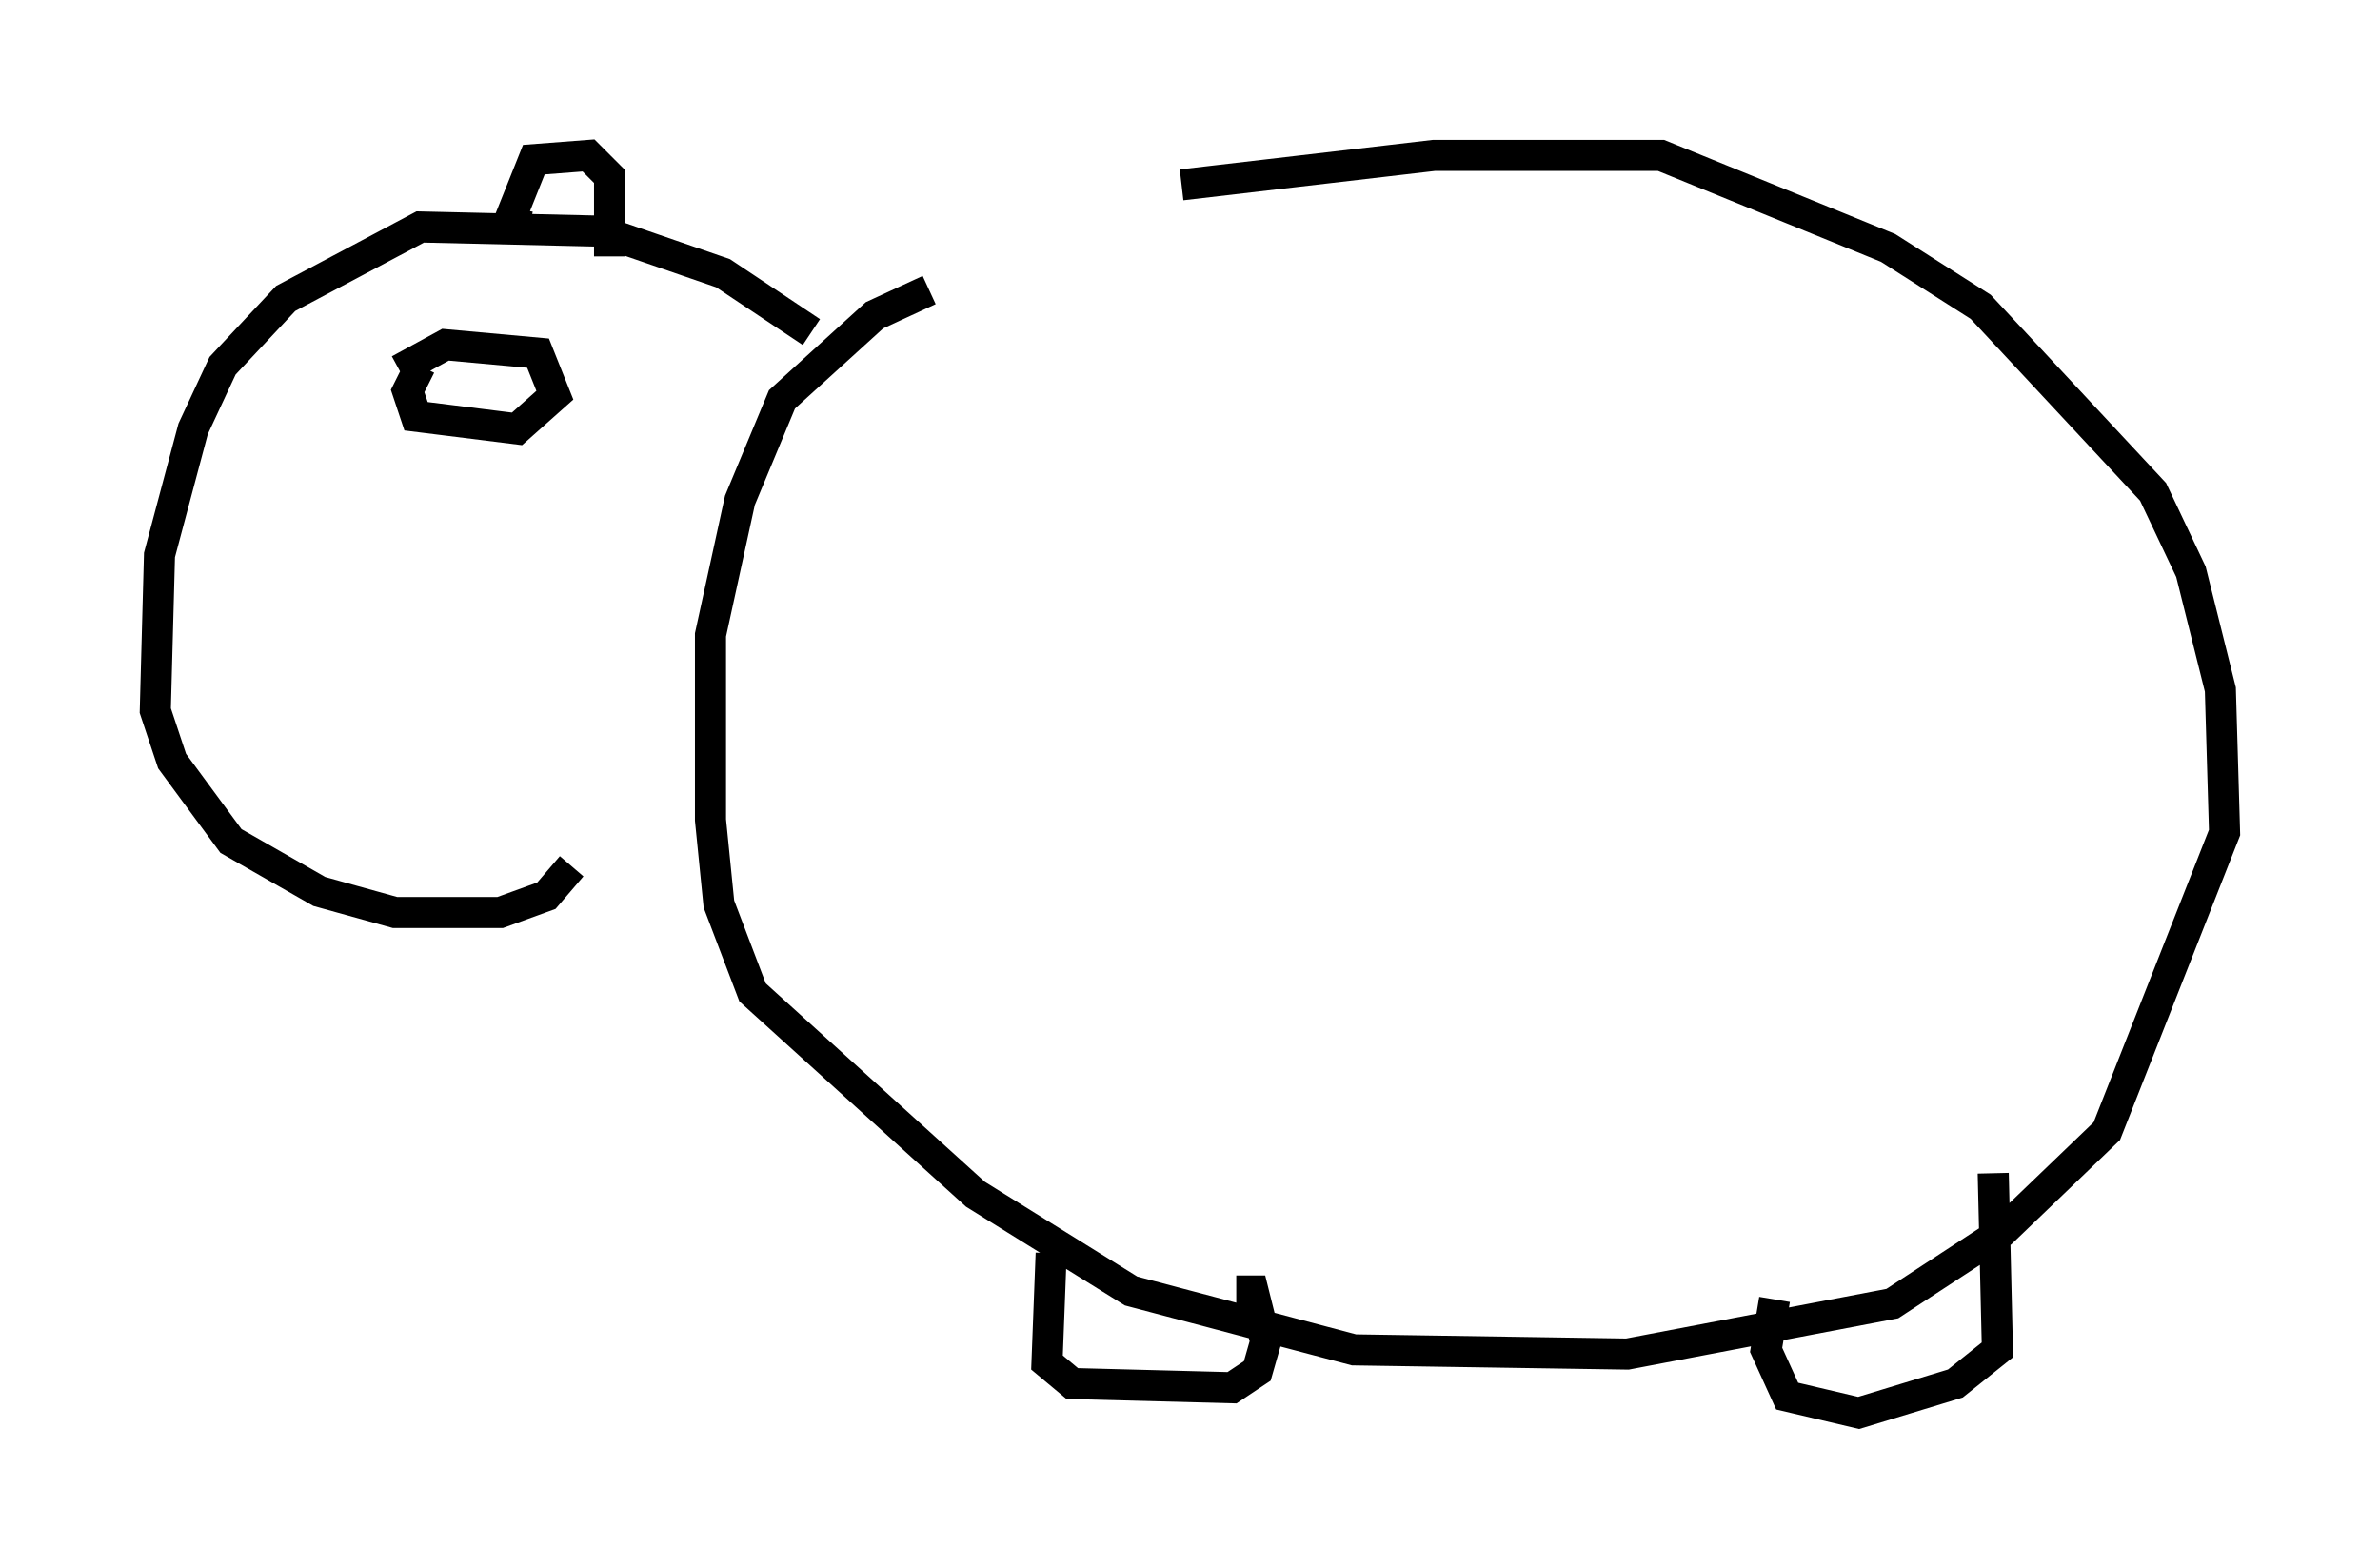 <?xml version="1.0" encoding="utf-8" ?>
<svg baseProfile="full" height="50.46" version="1.1" width="76.576" xmlns="http://www.w3.org/2000/svg" xmlns:ev="http://www.w3.org/2001/xml-events" xmlns:xlink="http://www.w3.org/1999/xlink"><defs /><rect fill="white" height="50.46" width="76.576" x="0" y="0" /><path d="M28.41, 9.465 m9.607, -3.518 l8.119, -0.947 7.307, 0.0 l7.307, 2.977 2.977, 1.894 l5.548, 5.954 1.218, 2.571 l0.947, 3.789 0.135, 4.601 l-3.789, 9.607 -3.383, 3.248 l-3.518, 2.3 -8.525, 1.624 l-8.796, -0.135 -7.172, -1.894 l-5.007, -3.112 -7.172, -6.495 l-1.083, -2.842 -0.271, -2.706 l0.0, -5.954 0.947, -4.33 l1.353, -3.248 2.977, -2.706 l1.759, -0.812 m-3.789, 1.353 l-2.842, -1.894 -3.924, -1.353 l-5.819, -0.135 -4.33, 2.3 l-2.03, 2.165 -0.947, 2.03 l-1.083, 4.059 -0.135, 5.007 l0.541, 1.624 1.894, 2.571 l2.842, 1.624 2.436, 0.677 l3.383, 0.0 1.488, -0.541 l0.812, -0.947 m-4.871, -16.103 l-0.406, 0.812 0.271, 0.812 l3.248, 0.406 1.218, -1.083 l-0.541, -1.353 -2.977, -0.271 l-1.488, 0.812 m6.766, -3.654 l0.0, -2.571 -0.677, -0.677 l-1.759, 0.135 -0.812, 2.03 l0.677, 0.135 m47.09, 30.446 l0.135, 5.683 -1.353, 1.083 l-3.112, 0.947 -2.3, -0.541 l-0.677, -1.488 0.271, -1.624 m-23.274, -1.488 l-0.135, 3.518 0.812, 0.677 l5.142, 0.135 0.812, -0.541 l0.271, -0.947 -0.406, -1.624 l-0.541, 0.0 " fill="none" stroke="black" stroke-width="1" /></svg>